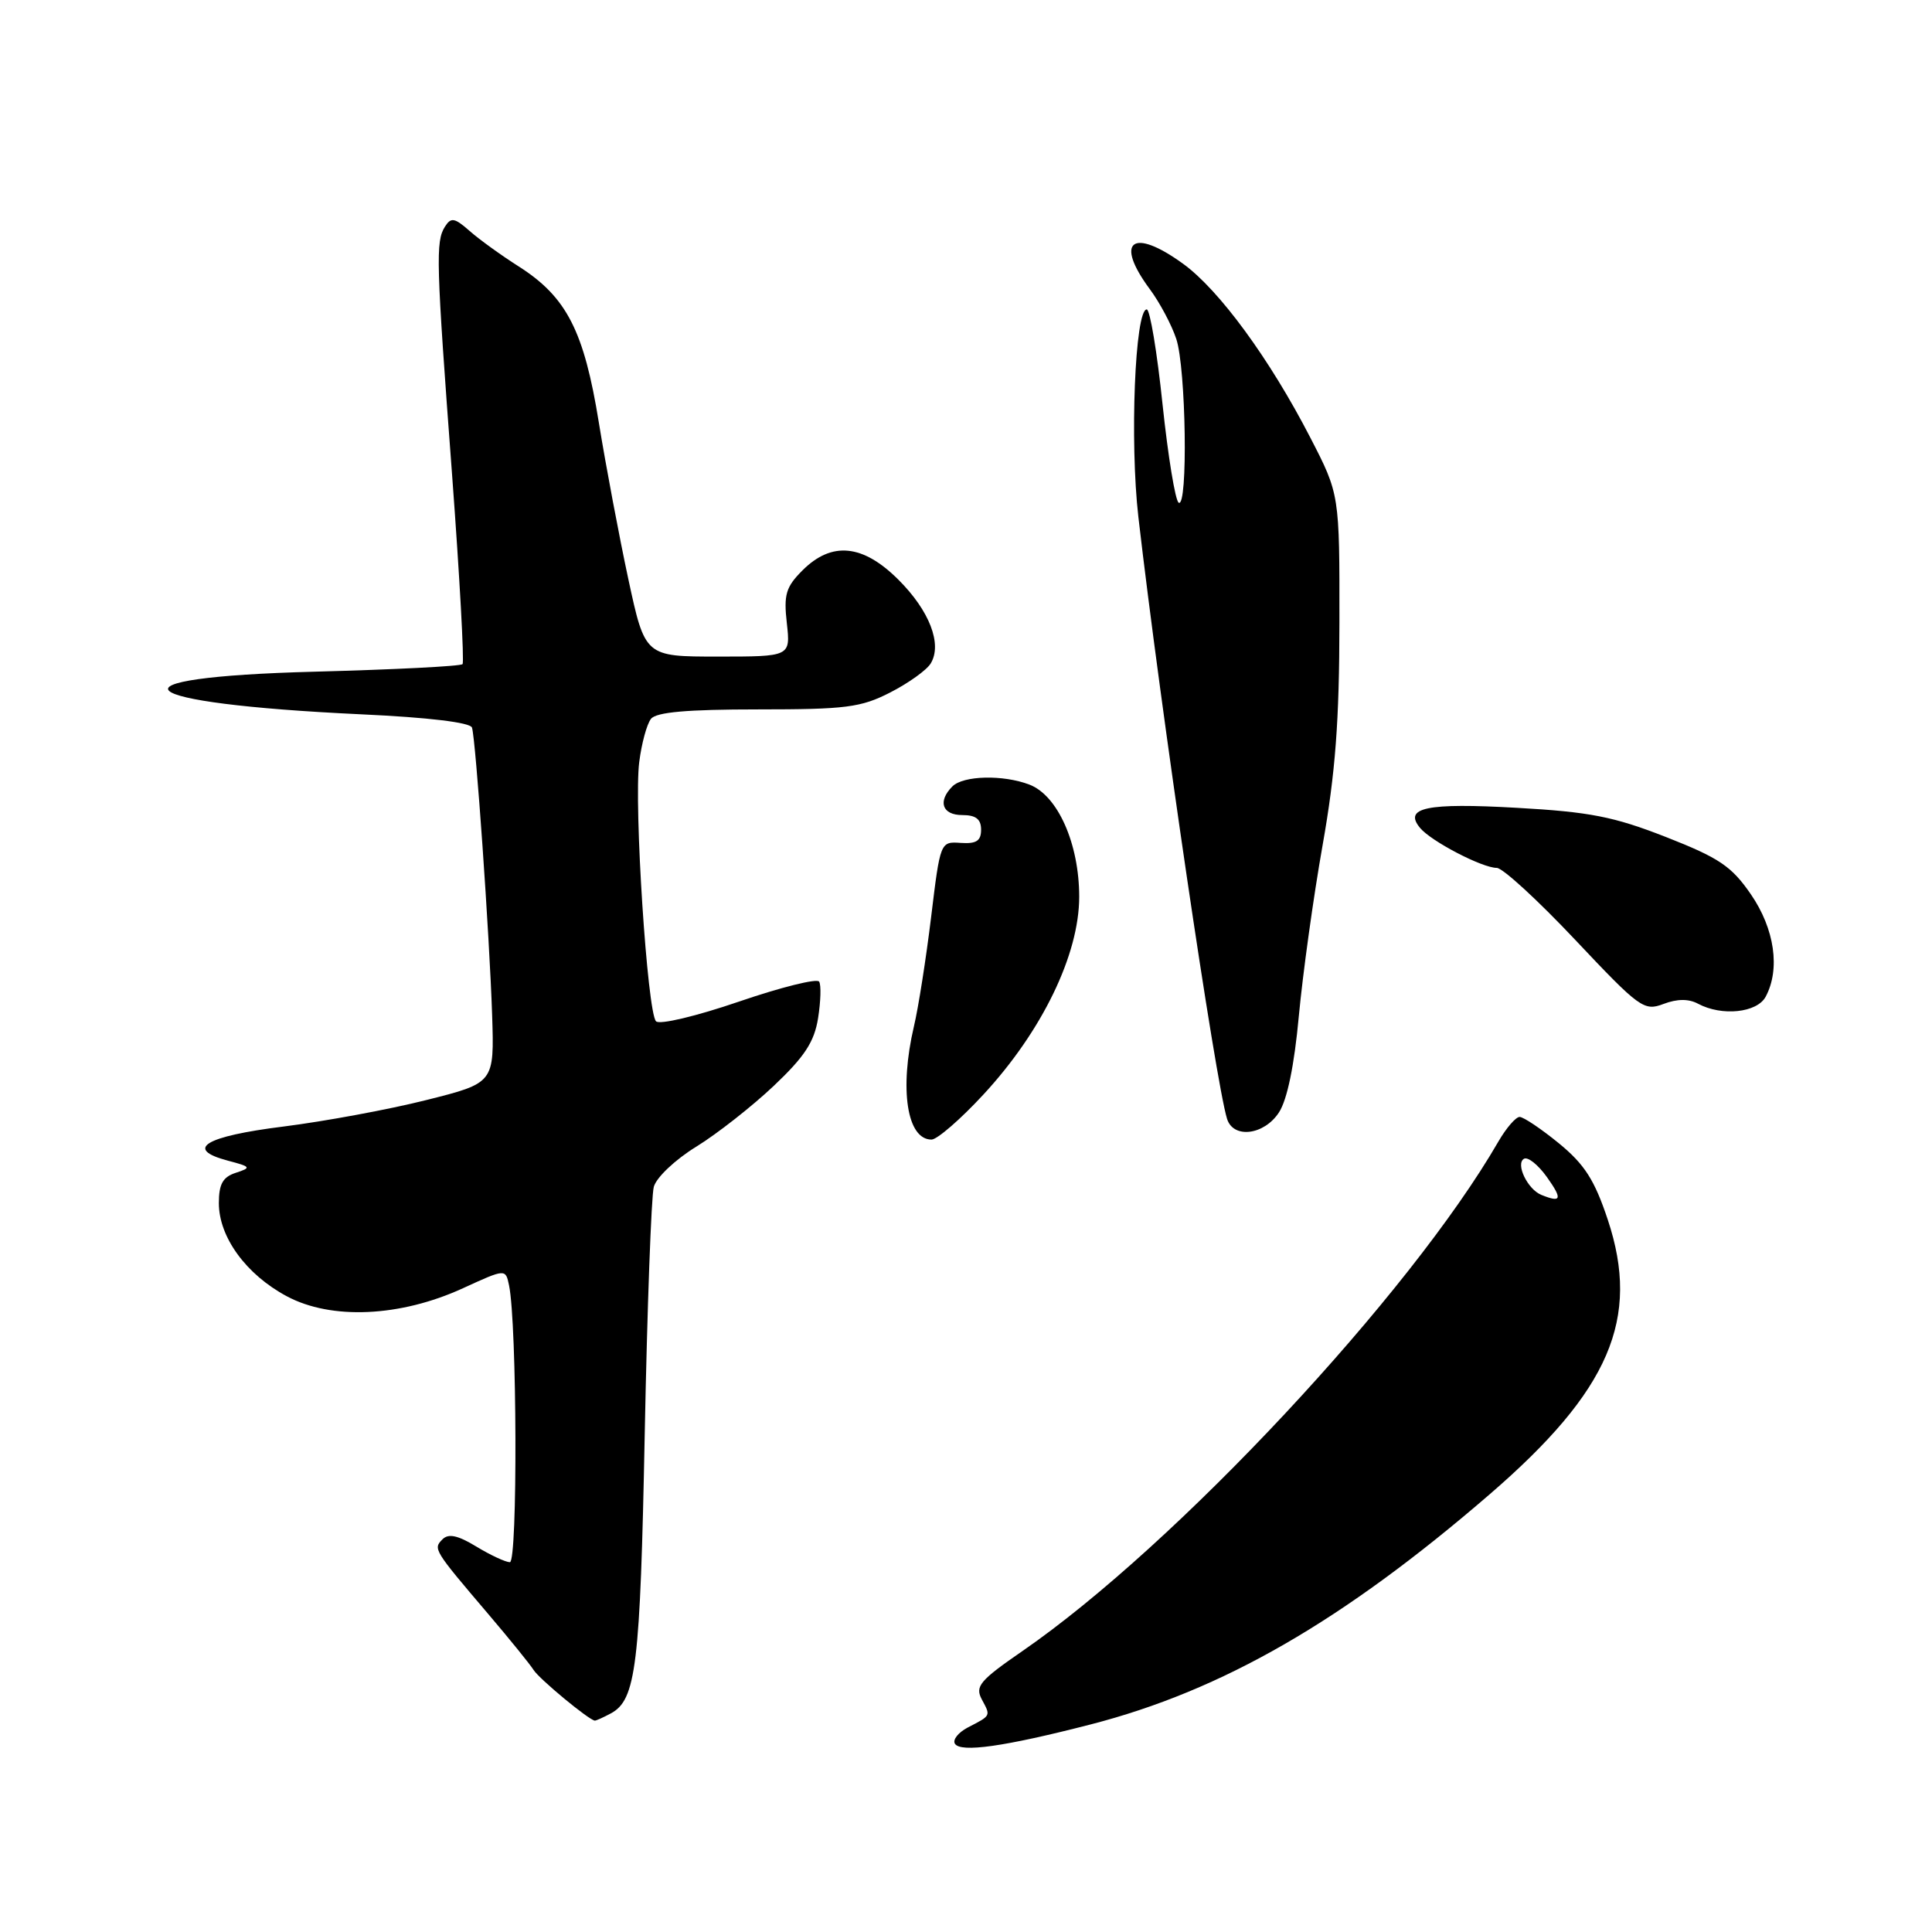 <?xml version="1.0" encoding="UTF-8" standalone="no"?>
<!DOCTYPE svg PUBLIC "-//W3C//DTD SVG 1.1//EN" "http://www.w3.org/Graphics/SVG/1.1/DTD/svg11.dtd" >
<svg xmlns="http://www.w3.org/2000/svg" xmlns:xlink="http://www.w3.org/1999/xlink" version="1.1" viewBox="0 0 256 256">
 <g >
 <path fill="currentColor"
d=" M 144.50 228.50 C 161.97 224.00 177.95 214.79 197.38 198.01 C 213.30 184.27 217.40 174.73 213.04 161.62 C 211.29 156.35 209.96 154.28 206.57 151.50 C 204.22 149.58 201.87 148.00 201.36 148.00 C 200.85 148.00 199.59 149.46 198.55 151.25 C 186.88 171.46 155.81 204.74 135.51 218.75 C 129.80 222.69 129.17 223.45 130.10 225.19 C 131.29 227.41 131.35 227.29 128.22 228.91 C 126.97 229.57 126.21 230.53 126.53 231.05 C 127.28 232.26 133.08 231.44 144.50 228.50 Z  M 80.93 227.04 C 84.29 225.24 84.83 220.79 85.43 190.00 C 85.76 173.22 86.30 158.50 86.63 157.27 C 86.96 156.03 89.46 153.66 92.26 151.94 C 95.02 150.24 99.64 146.61 102.52 143.89 C 106.60 140.03 107.90 138.06 108.40 134.91 C 108.75 132.69 108.82 130.51 108.54 130.07 C 108.27 129.62 103.48 130.81 97.91 132.72 C 92.27 134.65 87.41 135.81 86.93 135.33 C 85.77 134.17 83.98 106.62 84.70 100.99 C 85.01 98.52 85.71 95.94 86.26 95.25 C 86.96 94.36 91.07 94.00 100.41 94.00 C 112.09 94.00 114.07 93.75 117.97 91.75 C 120.39 90.51 122.81 88.78 123.33 87.90 C 124.87 85.35 123.17 80.93 119.05 76.82 C 114.34 72.11 110.21 71.70 106.33 75.58 C 104.13 77.78 103.83 78.79 104.26 82.58 C 104.75 87.00 104.75 87.00 95.11 87.00 C 85.47 87.00 85.47 87.00 83.26 76.75 C 82.05 71.11 80.29 61.78 79.35 56.00 C 77.39 43.85 75.08 39.35 68.74 35.31 C 66.41 33.83 63.46 31.70 62.20 30.58 C 60.23 28.85 59.76 28.77 58.96 30.03 C 57.71 32.01 57.78 34.59 59.91 63.00 C 60.91 76.47 61.53 87.72 61.29 88.00 C 61.04 88.28 52.25 88.72 41.75 89.00 C 13.10 89.75 16.82 93.19 47.84 94.65 C 56.76 95.06 62.32 95.73 62.54 96.41 C 63.04 97.98 64.86 123.92 65.21 134.50 C 65.50 143.50 65.50 143.50 56.50 145.76 C 51.55 147.01 43.04 148.58 37.58 149.27 C 27.14 150.57 24.38 152.25 30.18 153.79 C 33.26 154.60 33.34 154.72 31.25 155.40 C 29.52 155.96 29.00 156.90 29.00 159.42 C 29.00 163.92 32.61 168.88 38.00 171.76 C 43.90 174.92 53.03 174.51 61.34 170.70 C 66.99 168.11 66.99 168.11 67.45 170.31 C 68.51 175.38 68.61 207.00 67.56 207.00 C 66.98 206.99 64.98 206.06 63.12 204.93 C 60.67 203.44 59.43 203.17 58.64 203.96 C 57.37 205.23 57.44 205.34 64.69 213.86 C 67.54 217.21 70.24 220.54 70.69 221.26 C 71.43 222.46 78.08 227.96 78.82 227.99 C 78.99 228.00 79.94 227.57 80.93 227.04 Z  M 130.30 145.04 C 138.08 136.64 143.00 126.48 143.00 118.83 C 143.00 111.79 140.16 105.39 136.39 103.96 C 132.91 102.63 127.64 102.76 126.20 104.20 C 124.22 106.18 124.84 108.00 127.50 108.00 C 129.31 108.00 130.00 108.54 130.00 109.94 C 130.00 111.42 129.37 111.83 127.30 111.69 C 124.60 111.50 124.59 111.53 123.38 121.50 C 122.71 127.00 121.69 133.53 121.10 136.00 C 119.15 144.34 120.18 151.00 123.43 151.00 C 124.17 151.00 127.27 148.32 130.30 145.04 Z  M 169.47 147.40 C 170.56 145.73 171.50 141.18 172.10 134.65 C 172.62 129.07 174.03 118.88 175.25 112.00 C 176.95 102.40 177.47 95.55 177.48 82.50 C 177.50 65.50 177.50 65.50 173.63 58.00 C 168.26 47.58 161.55 38.41 156.75 34.94 C 150.05 30.08 147.63 31.94 152.36 38.32 C 153.66 40.07 155.24 43.03 155.86 44.90 C 157.16 48.77 157.43 67.38 156.18 66.61 C 155.73 66.33 154.77 60.46 154.04 53.55 C 153.32 46.65 152.38 41.00 151.95 41.00 C 150.39 41.00 149.69 58.50 150.84 68.50 C 153.77 93.88 161.06 143.31 162.59 148.25 C 163.42 150.92 167.50 150.42 169.47 147.40 Z  M 225.00 133.00 C 228.16 134.69 232.82 134.20 233.96 132.07 C 235.92 128.41 235.15 123.08 232.00 118.50 C 229.44 114.78 227.81 113.68 220.75 110.91 C 213.83 108.20 210.64 107.58 201.00 107.04 C 189.03 106.36 185.93 107.01 188.17 109.71 C 189.64 111.48 196.40 115.00 198.33 115.00 C 199.11 115.00 203.78 119.29 208.72 124.53 C 217.26 133.59 217.84 134.01 220.42 133.03 C 222.24 132.34 223.75 132.33 225.00 133.00 Z  M 204.24 158.33 C 202.42 157.60 200.80 154.24 201.92 153.55 C 202.43 153.23 203.81 154.33 204.99 155.99 C 207.06 158.90 206.90 159.41 204.24 158.33 Z "/>
</g>
</svg>